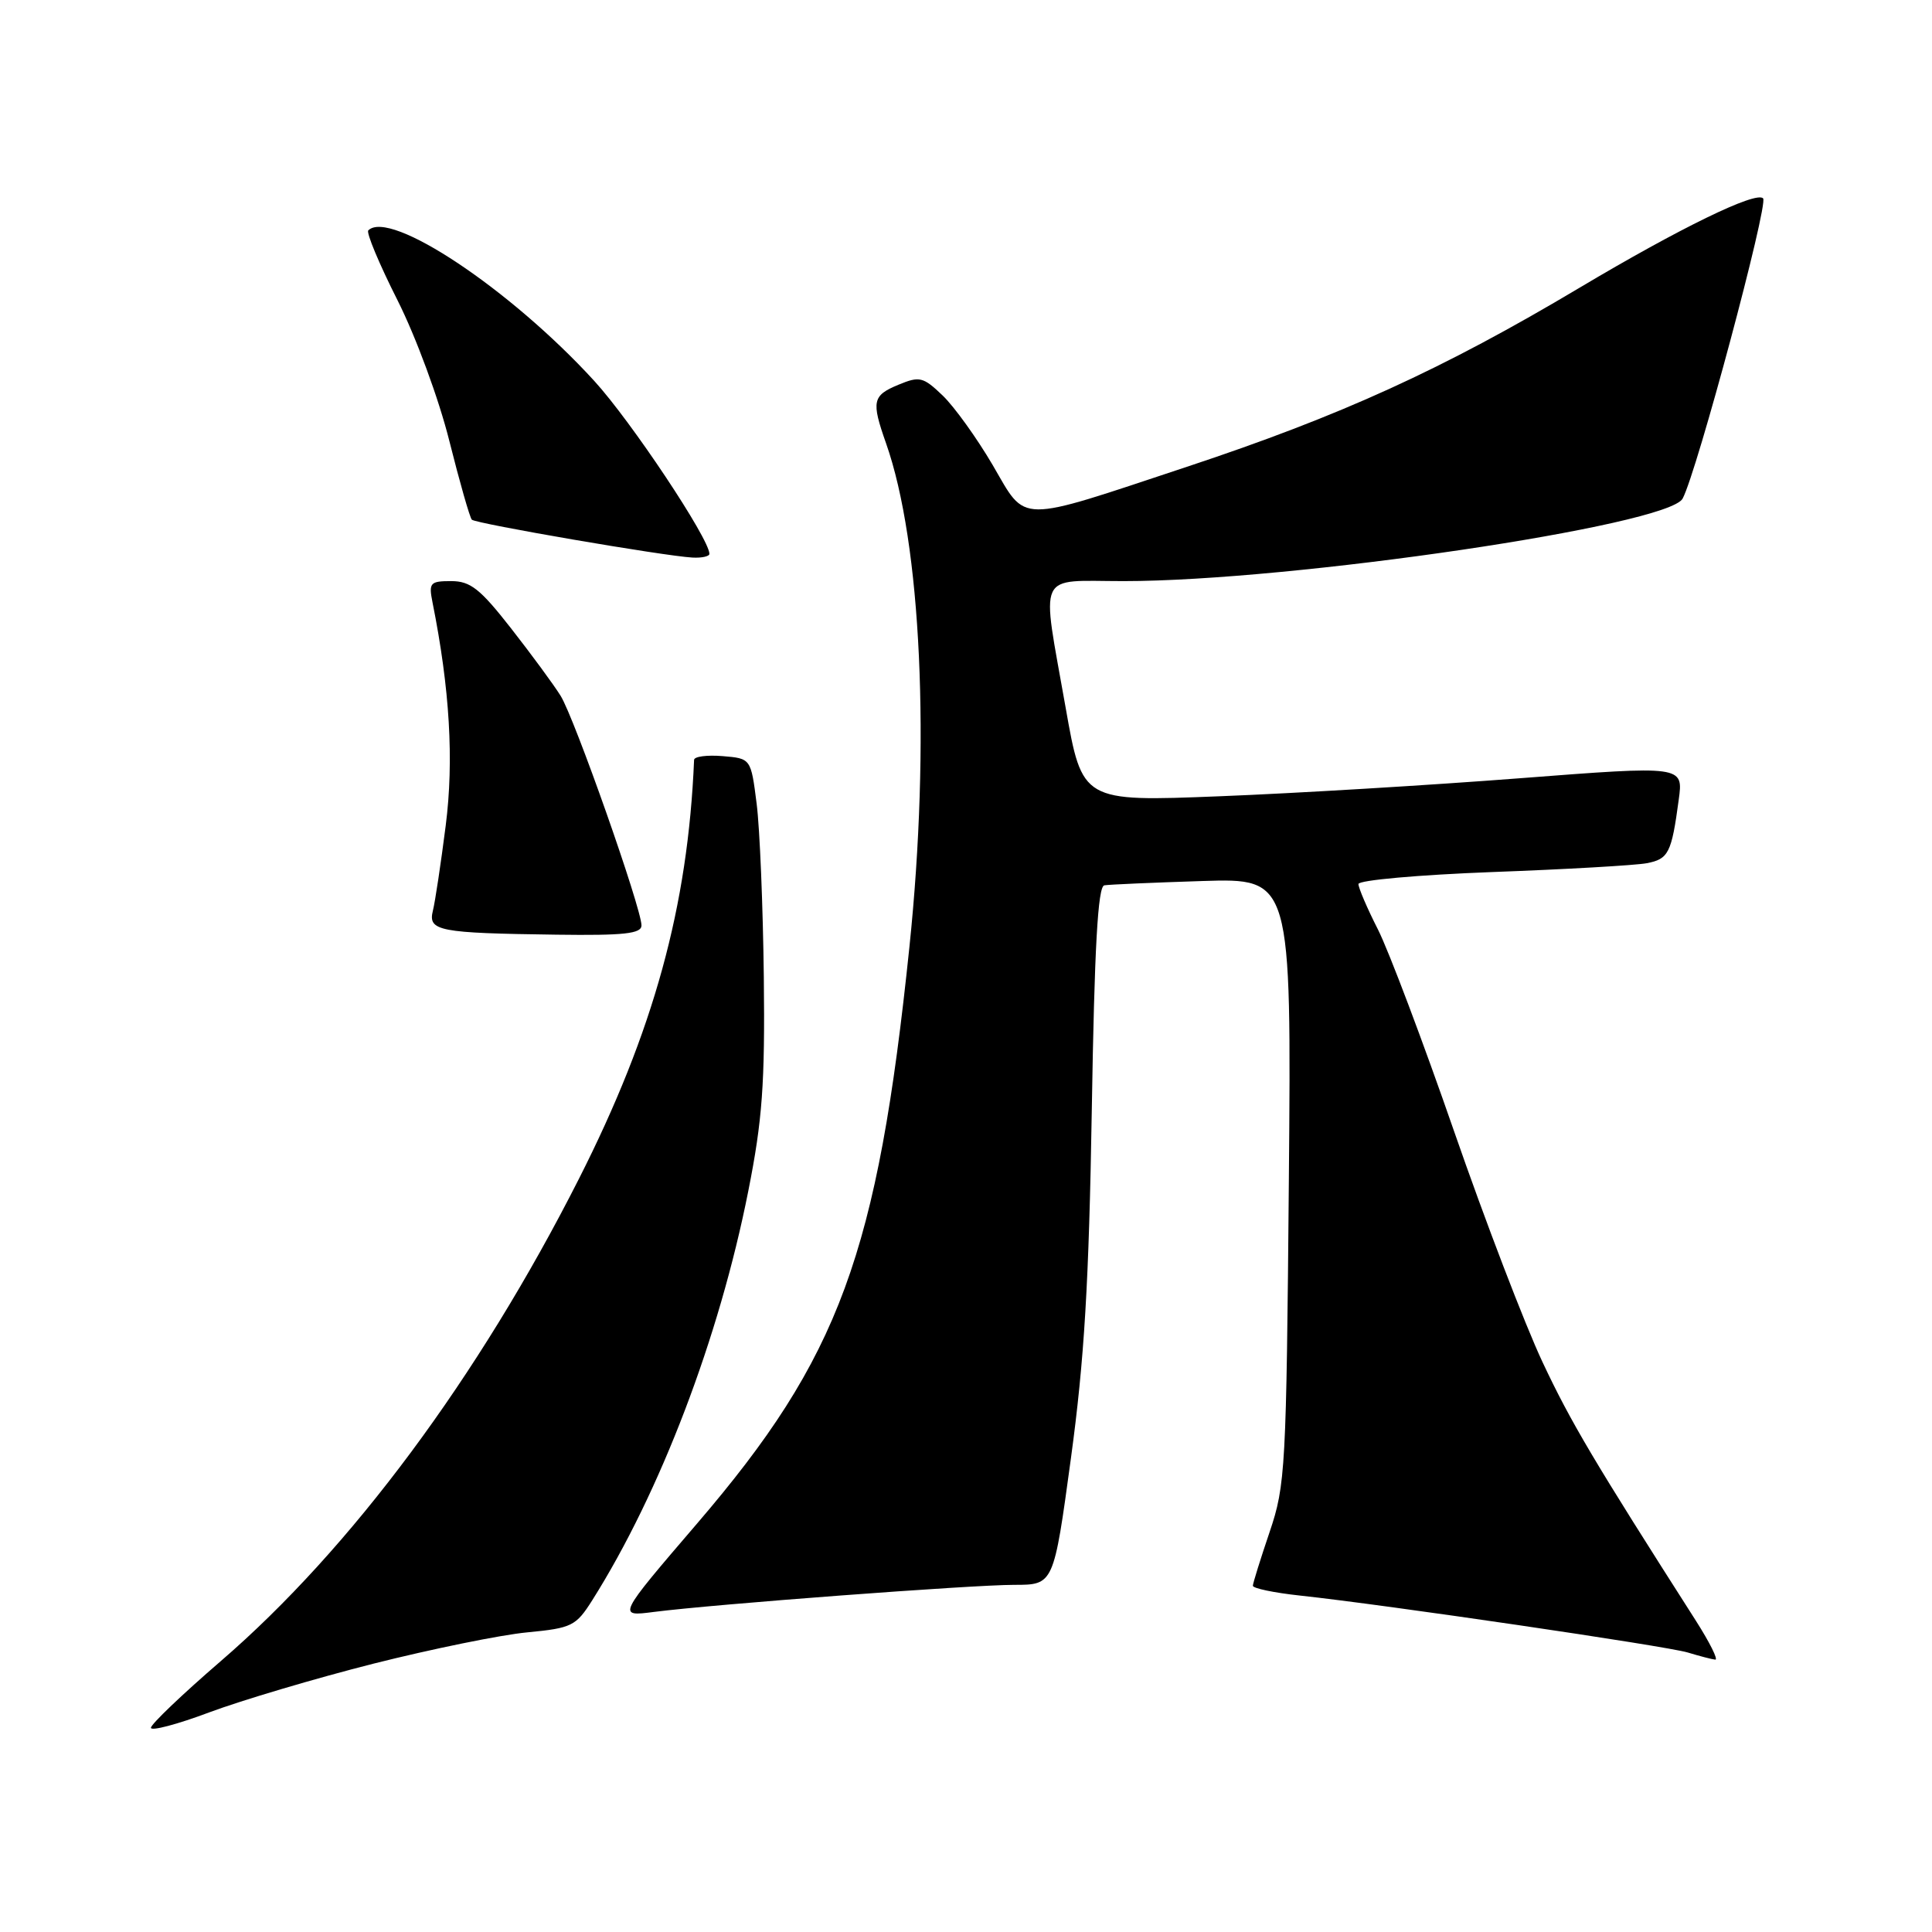 <?xml version="1.0" encoding="UTF-8" standalone="no"?>
<!DOCTYPE svg PUBLIC "-//W3C//DTD SVG 1.1//EN" "http://www.w3.org/Graphics/SVG/1.1/DTD/svg11.dtd" >
<svg xmlns="http://www.w3.org/2000/svg" xmlns:xlink="http://www.w3.org/1999/xlink" version="1.1" viewBox="0 0 256 256">
 <g >
 <path fill="currentColor"
d=" M 49.50 220.44 C 57.20 218.50 66.35 216.63 69.83 216.30 C 75.78 215.73 76.31 215.47 78.49 212.02 C 87.48 197.77 95.30 177.26 99.15 157.83 C 101.02 148.42 101.37 143.63 101.21 129.50 C 101.10 120.15 100.68 109.80 100.26 106.50 C 99.50 100.50 99.50 100.50 95.75 100.19 C 93.69 100.02 91.98 100.24 91.97 100.69 C 91.16 120.12 86.62 136.64 76.70 156.22 C 63.39 182.49 46.49 205.25 29.25 220.11 C 24.16 224.50 20.00 228.47 20.00 228.94 C 20.00 229.41 23.49 228.49 27.75 226.89 C 32.01 225.30 41.80 222.39 49.50 220.44 Z  M 224.71 214.75 C 211.13 193.49 208.15 188.47 204.40 180.50 C 202.07 175.55 196.79 161.77 192.67 149.89 C 188.55 138.00 184.01 125.98 182.59 123.17 C 181.16 120.36 180.00 117.65 180.00 117.14 C 180.00 116.63 187.99 115.92 197.75 115.55 C 207.51 115.19 216.72 114.66 218.20 114.38 C 221.09 113.83 221.49 113.04 222.44 105.97 C 223.06 101.45 223.06 101.45 201.41 103.12 C 189.51 104.04 171.59 105.12 161.59 105.51 C 143.40 106.23 143.40 106.23 141.20 93.75 C 137.96 75.37 137.21 77.00 148.89 77.00 C 171.18 77.00 221.06 69.64 222.96 66.06 C 224.85 62.53 234.36 27.02 233.62 26.28 C 232.65 25.31 222.58 30.22 209.31 38.12 C 191.12 48.96 177.69 55.08 157.28 61.85 C 134.49 69.41 136.09 69.42 131.54 61.63 C 129.44 58.05 126.46 53.90 124.91 52.41 C 122.32 49.93 121.85 49.82 119.05 50.98 C 115.60 52.41 115.44 53.16 117.40 58.72 C 122.08 71.99 123.31 98.47 120.50 125.50 C 116.27 166.20 111.24 179.87 92.38 201.86 C 81.78 214.22 81.78 214.22 86.64 213.59 C 94.60 212.57 128.75 210.00 134.39 210.00 C 139.62 210.00 139.62 210.00 141.90 193.25 C 143.68 180.18 144.29 170.03 144.67 147.00 C 145.02 125.54 145.47 117.45 146.33 117.31 C 146.97 117.20 152.81 116.95 159.31 116.74 C 171.12 116.37 171.12 116.37 170.78 156.43 C 170.45 194.61 170.33 196.81 168.23 203.00 C 167.02 206.57 166.02 209.78 166.01 210.12 C 166.01 210.46 168.81 211.05 172.25 211.42 C 183.66 212.65 220.69 218.09 223.62 218.96 C 225.20 219.44 226.85 219.87 227.28 219.91 C 227.71 219.96 226.55 217.64 224.71 214.75 Z  M 85.00 122.62 C 85.00 120.36 76.11 95.10 74.28 92.19 C 73.36 90.71 70.40 86.69 67.71 83.25 C 63.63 78.03 62.33 77.00 59.79 77.00 C 56.99 77.00 56.79 77.22 57.31 79.82 C 59.60 91.26 60.16 100.76 59.06 109.39 C 58.42 114.40 57.66 119.48 57.36 120.67 C 56.69 123.37 58.11 123.64 73.75 123.85 C 82.71 123.97 85.00 123.72 85.00 122.62 Z  M 94.00 73.39 C 94.00 71.40 83.61 55.79 78.73 50.46 C 67.64 38.33 51.65 27.68 48.80 30.53 C 48.51 30.82 50.25 34.99 52.67 39.78 C 55.13 44.67 58.15 52.87 59.54 58.43 C 60.91 63.89 62.25 68.58 62.52 68.86 C 63.06 69.39 88.00 73.68 91.75 73.88 C 92.99 73.95 94.00 73.72 94.00 73.39 Z "/>
</g>
</svg>